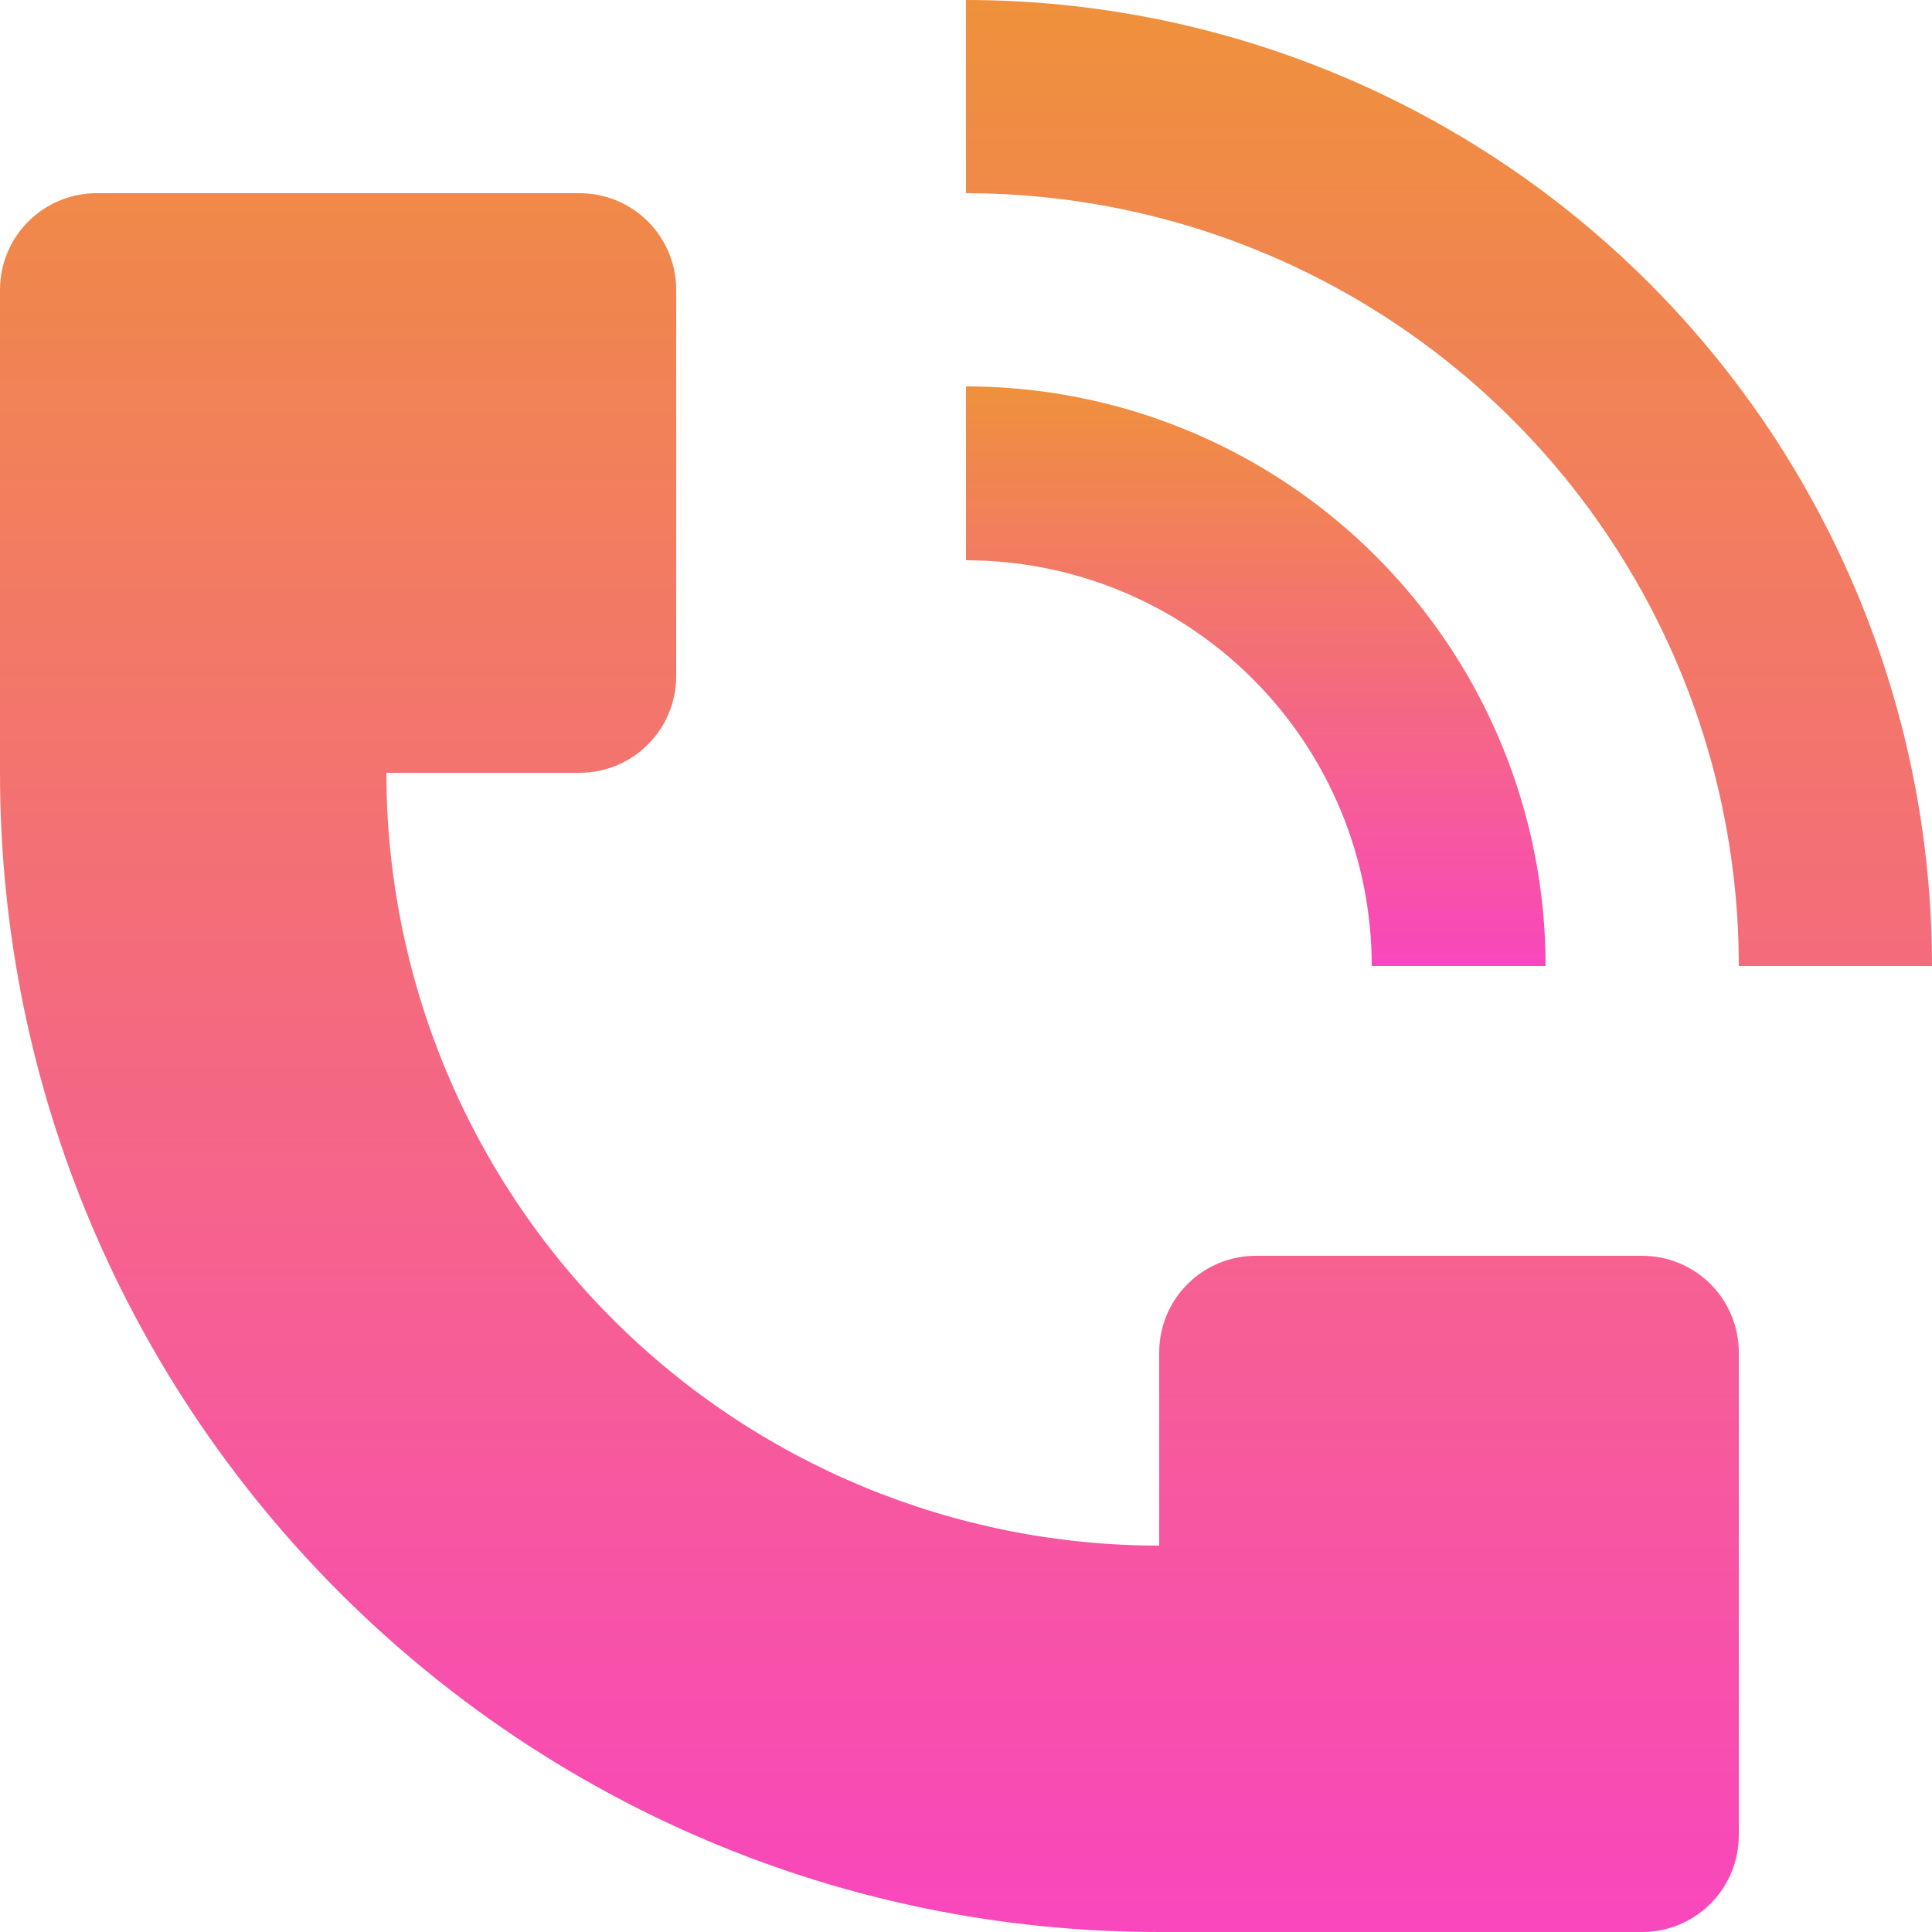 <svg width="154" height="154" viewBox="0 0 154 154" fill="none" xmlns="http://www.w3.org/2000/svg">
<path d="M154 77C153.996 56.58 145.882 36.997 131.443 22.557C117.003 8.118 97.42 0.004 77 0V15.4C89.182 15.403 101.09 19.016 111.22 25.784C121.349 32.551 129.245 42.169 133.911 53.423C137.007 60.898 138.6 68.909 138.6 77H154ZM0 61.6V23.1C0 21.058 0.811 19.099 2.255 17.655C3.699 16.211 5.658 15.4 7.7 15.4H46.2C48.242 15.4 50.201 16.211 51.645 17.655C53.089 19.099 53.9 21.058 53.9 23.1V53.9C53.9 55.942 53.089 57.901 51.645 59.345C50.201 60.789 48.242 61.6 46.2 61.6H30.8C30.8 77.937 37.29 93.606 48.842 105.158C60.395 116.71 76.063 123.2 92.4 123.2V107.8C92.4 105.758 93.211 103.799 94.655 102.355C96.099 100.911 98.058 100.1 100.1 100.1H130.9C132.942 100.1 134.901 100.911 136.345 102.355C137.789 103.799 138.6 105.758 138.6 107.8V146.3C138.6 148.342 137.789 150.301 136.345 151.745C134.901 153.189 132.942 154 130.9 154H92.4C41.372 154 0 112.628 0 61.6Z" fill="url(#paint0_linear_49_3887)"/>
<path d="M119.681 59.321C122.005 64.925 123.201 70.933 123.2 77H109.34C109.341 72.753 108.505 68.547 106.88 64.623C105.255 60.699 102.873 57.133 99.87 54.13C96.867 51.127 93.301 48.744 89.377 47.12C85.453 45.495 81.247 44.659 77 44.66V30.8C86.137 30.8 95.069 33.51 102.666 38.587C110.263 43.663 116.185 50.879 119.681 59.321Z" fill="url(#paint1_linear_49_3887)"/>
<defs>
<linearGradient id="paint0_linear_49_3887" x1="77" y1="0" x2="77" y2="154" gradientUnits="userSpaceOnUse">
<stop stop-color="#EF913C"/>
<stop offset="1" stop-color="#F945BC" stop-opacity="0.99"/>
</linearGradient>
<linearGradient id="paint1_linear_49_3887" x1="100.1" y1="30.8" x2="100.1" y2="77" gradientUnits="userSpaceOnUse">
<stop stop-color="#EF913C"/>
<stop offset="1" stop-color="#F945BC" stop-opacity="0.99"/>
</linearGradient>
</defs>
</svg>
